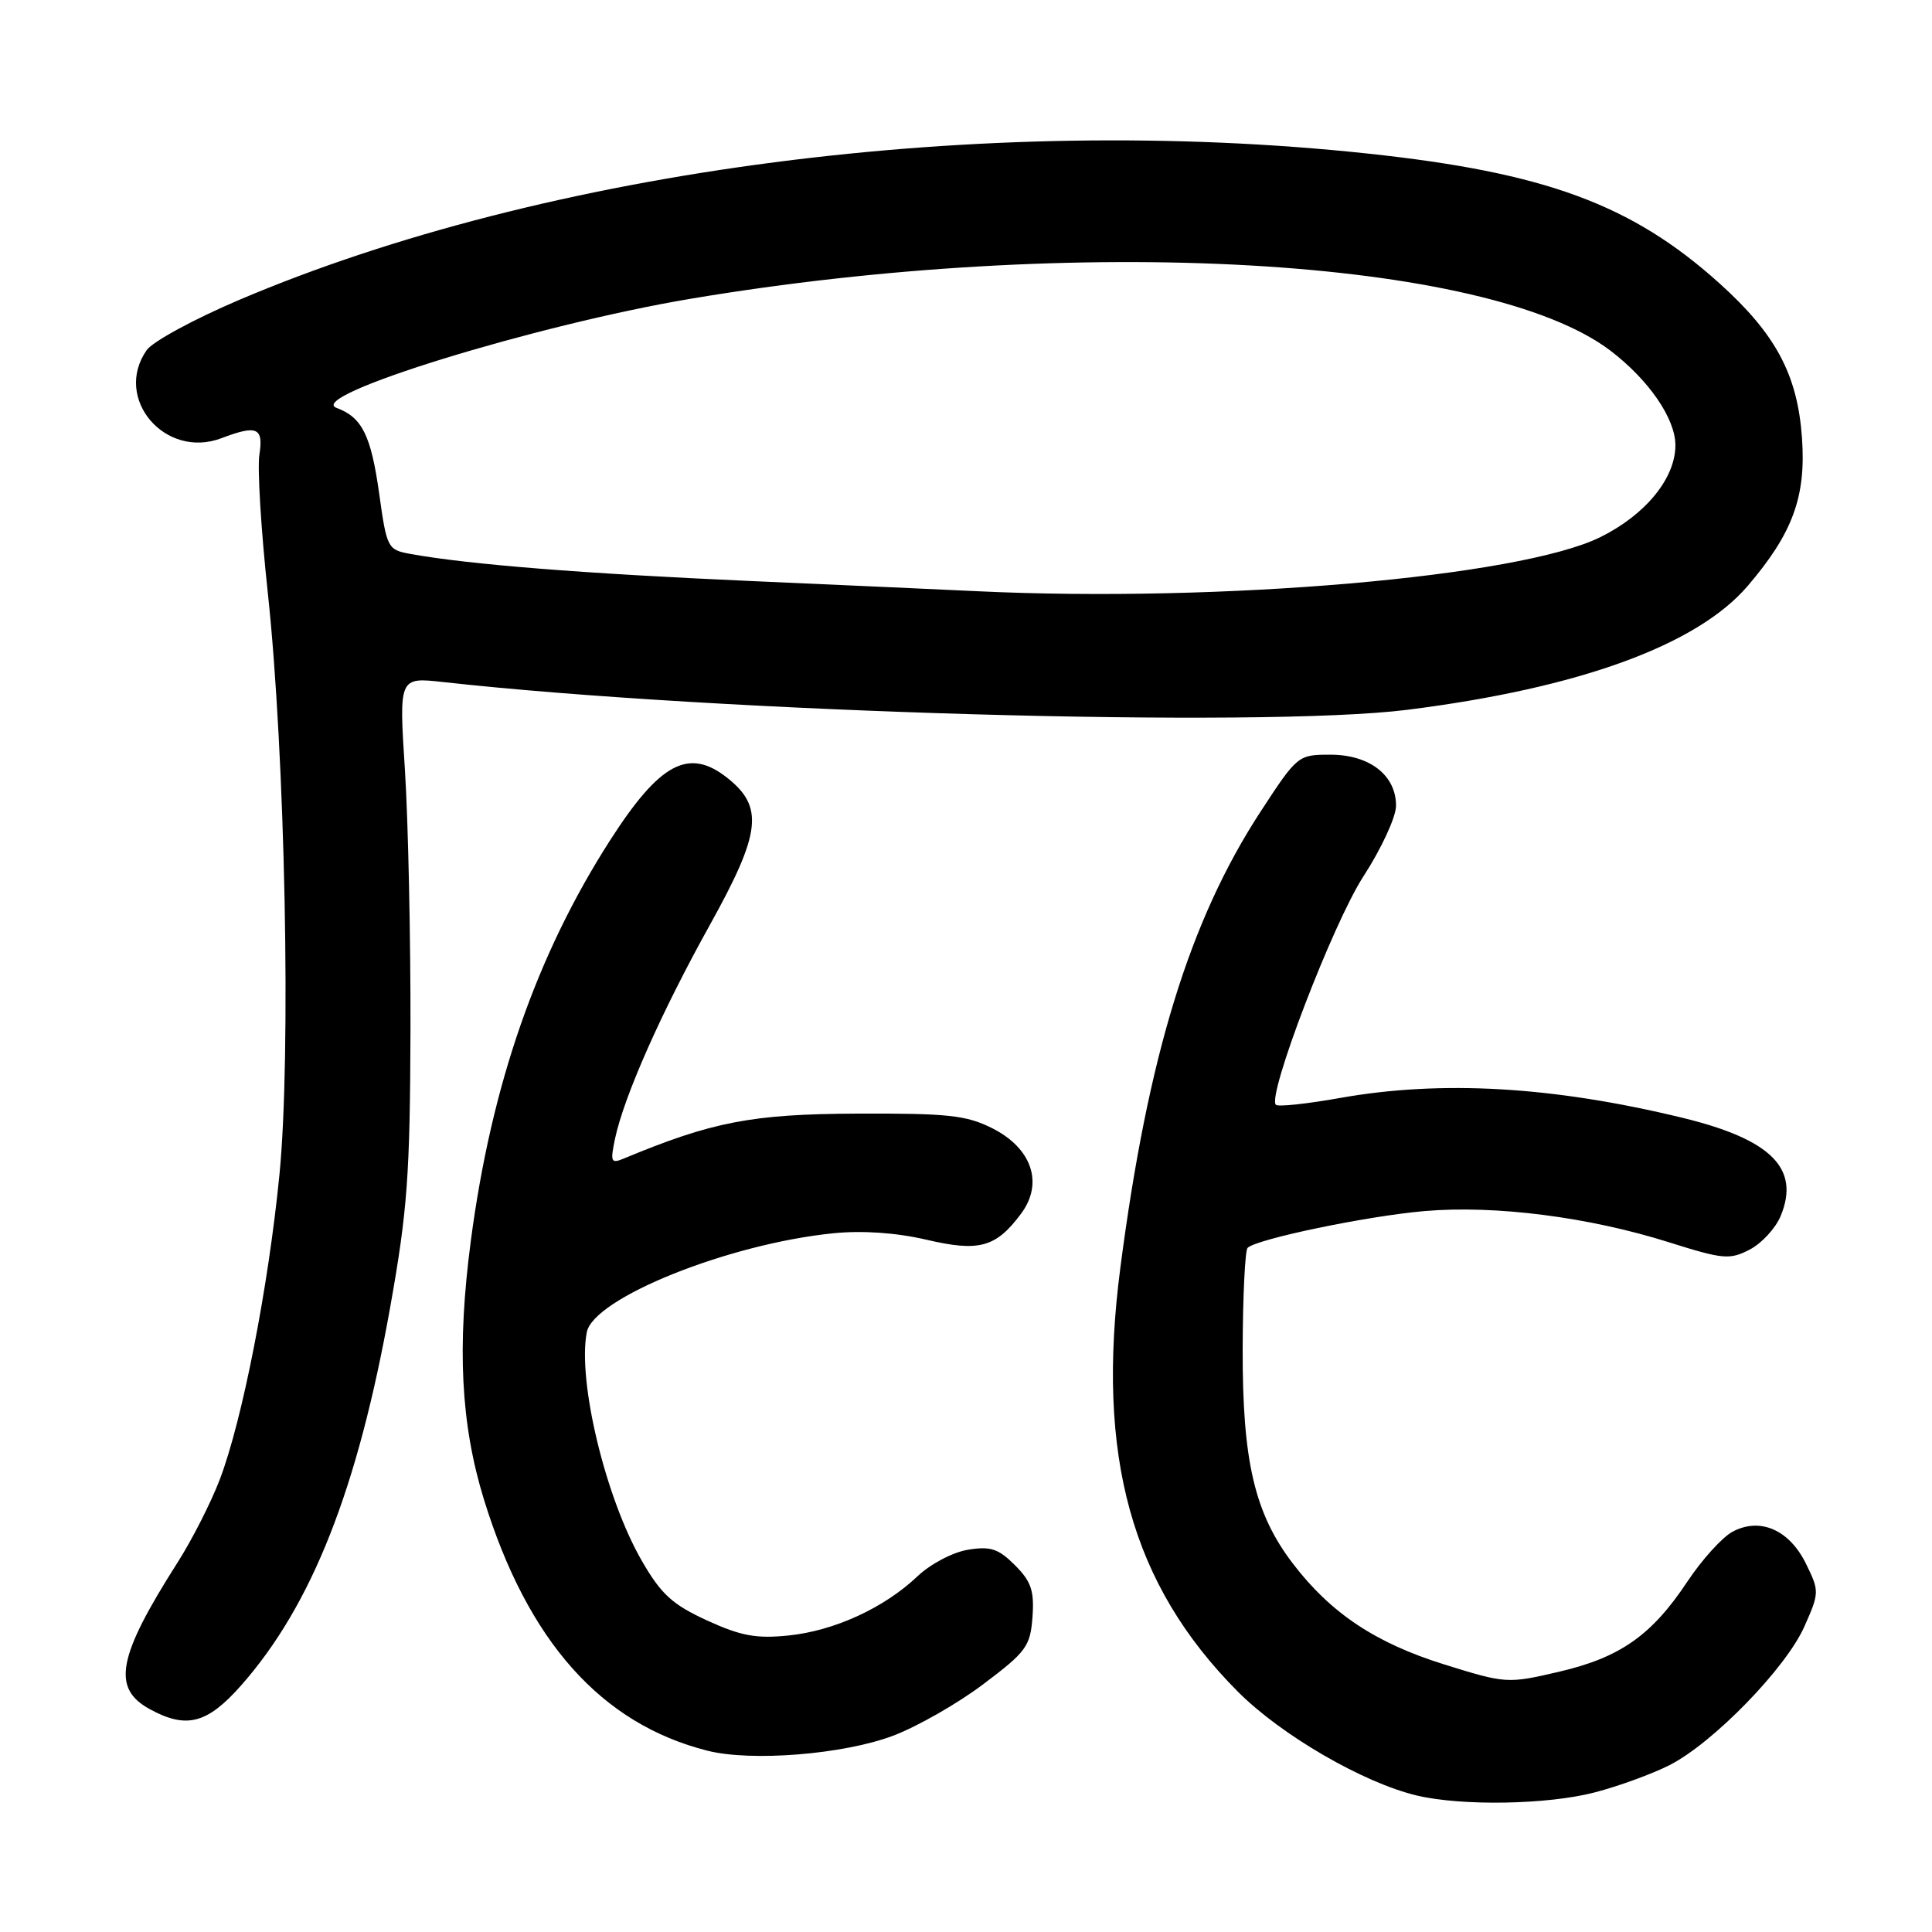 <?xml version="1.0" encoding="UTF-8" standalone="no"?>
<!DOCTYPE svg PUBLIC "-//W3C//DTD SVG 1.1//EN" "http://www.w3.org/Graphics/SVG/1.1/DTD/svg11.dtd" >
<svg xmlns="http://www.w3.org/2000/svg" xmlns:xlink="http://www.w3.org/1999/xlink" version="1.1" viewBox="0 0 256 256">
 <g >
 <path fill="currentColor"
d=" M 211.32 237.50 C 214.48 236.68 218.94 235.05 221.24 233.88 C 227.02 230.93 236.67 221.01 239.10 215.50 C 241.08 211.04 241.08 210.83 239.31 207.22 C 237.10 202.70 233.22 201.01 229.57 202.96 C 228.21 203.69 225.52 206.66 223.59 209.56 C 218.85 216.71 214.66 219.64 206.52 221.53 C 199.75 223.10 199.53 223.09 191.38 220.55 C 182.26 217.71 176.31 213.74 171.29 207.15 C 166.24 200.53 164.62 193.60 164.66 178.73 C 164.68 171.71 164.98 165.69 165.31 165.35 C 166.49 164.18 181.17 161.12 188.80 160.47 C 198.14 159.67 210.54 161.26 221.15 164.61 C 228.32 166.87 229.19 166.95 231.84 165.58 C 233.42 164.76 235.27 162.76 235.95 161.12 C 238.55 154.84 234.71 150.99 223.00 148.13 C 205.82 143.95 191.03 143.09 177.54 145.49 C 173.16 146.27 169.34 146.68 169.06 146.39 C 167.87 145.20 176.61 122.38 180.65 116.14 C 183.02 112.49 184.97 108.28 184.98 106.79 C 185.01 102.75 181.49 100.00 176.29 100.00 C 172.00 100.00 171.91 100.07 167.04 107.53 C 157.62 121.96 152.10 139.92 148.45 168.00 C 145.20 192.98 149.91 209.97 164.01 224.14 C 169.76 229.92 180.66 236.24 187.76 237.92 C 193.73 239.33 205.09 239.13 211.32 237.50 Z  M 118.32 230.00 C 121.53 228.79 126.93 225.71 130.32 223.14 C 136.00 218.87 136.52 218.14 136.81 214.26 C 137.06 210.78 136.64 209.55 134.48 207.39 C 132.30 205.21 131.25 204.86 128.26 205.35 C 126.27 205.67 123.30 207.23 121.58 208.86 C 117.17 213.05 110.56 216.09 104.49 216.71 C 100.23 217.15 98.19 216.78 93.69 214.72 C 89.10 212.61 87.61 211.26 85.06 206.84 C 80.25 198.53 76.51 183.01 77.75 176.54 C 78.62 172.00 96.55 164.80 110.46 163.41 C 114.30 163.03 118.76 163.34 122.72 164.26 C 129.75 165.91 131.97 165.30 135.31 160.80 C 138.30 156.77 136.73 152.14 131.48 149.50 C 128.05 147.77 125.58 147.51 113.50 147.56 C 99.61 147.62 94.36 148.64 82.64 153.52 C 80.96 154.22 80.85 153.95 81.49 150.90 C 82.68 145.28 87.63 134.12 94.07 122.54 C 100.85 110.34 101.25 106.91 96.33 103.04 C 91.24 99.04 87.42 101.09 80.83 111.36 C 71.09 126.55 65.11 143.74 62.39 164.39 C 60.53 178.50 61.05 188.71 64.13 198.71 C 69.93 217.48 79.66 228.42 93.75 231.98 C 99.58 233.45 111.76 232.47 118.32 230.00 Z  M 32.00 223.27 C 41.35 212.64 47.41 197.26 51.69 173.28 C 53.99 160.39 54.33 155.69 54.39 136.50 C 54.42 124.40 54.09 108.93 53.66 102.11 C 52.86 89.73 52.86 89.73 58.68 90.37 C 95.12 94.42 167.12 96.49 186.50 94.05 C 209.21 91.19 224.85 85.50 231.57 77.65 C 237.55 70.66 239.33 65.81 238.77 57.99 C 238.17 49.62 235.29 44.24 227.79 37.50 C 216.20 27.08 204.74 22.86 181.25 20.35 C 130.30 14.90 72.40 22.41 31.69 39.74 C 25.74 42.27 20.23 45.26 19.44 46.39 C 14.96 52.78 21.87 60.90 29.35 58.06 C 34.06 56.27 34.93 56.65 34.37 60.25 C 34.09 62.04 34.59 70.25 35.48 78.50 C 37.79 99.93 38.59 139.77 37.03 155.63 C 35.56 170.56 32.12 188.16 29.13 196.02 C 27.97 199.06 25.46 204.01 23.54 207.02 C 15.55 219.56 14.77 223.72 19.88 226.49 C 24.73 229.13 27.48 228.40 32.00 223.27 Z  M 129.50 78.34 C 126.20 78.18 112.70 77.57 99.50 76.99 C 77.34 76.01 62.10 74.80 54.39 73.40 C 51.36 72.85 51.25 72.64 50.24 65.38 C 49.16 57.68 47.97 55.29 44.60 54.05 C 40.37 52.48 71.08 43.02 91.50 39.59 C 142.61 31.00 197.16 34.09 213.41 46.48 C 218.49 50.36 222.00 55.47 222.00 59.00 C 222.00 63.39 218.02 68.24 212.00 71.20 C 201.27 76.45 161.81 79.87 129.50 78.34 Z "/>
</g>
</svg>